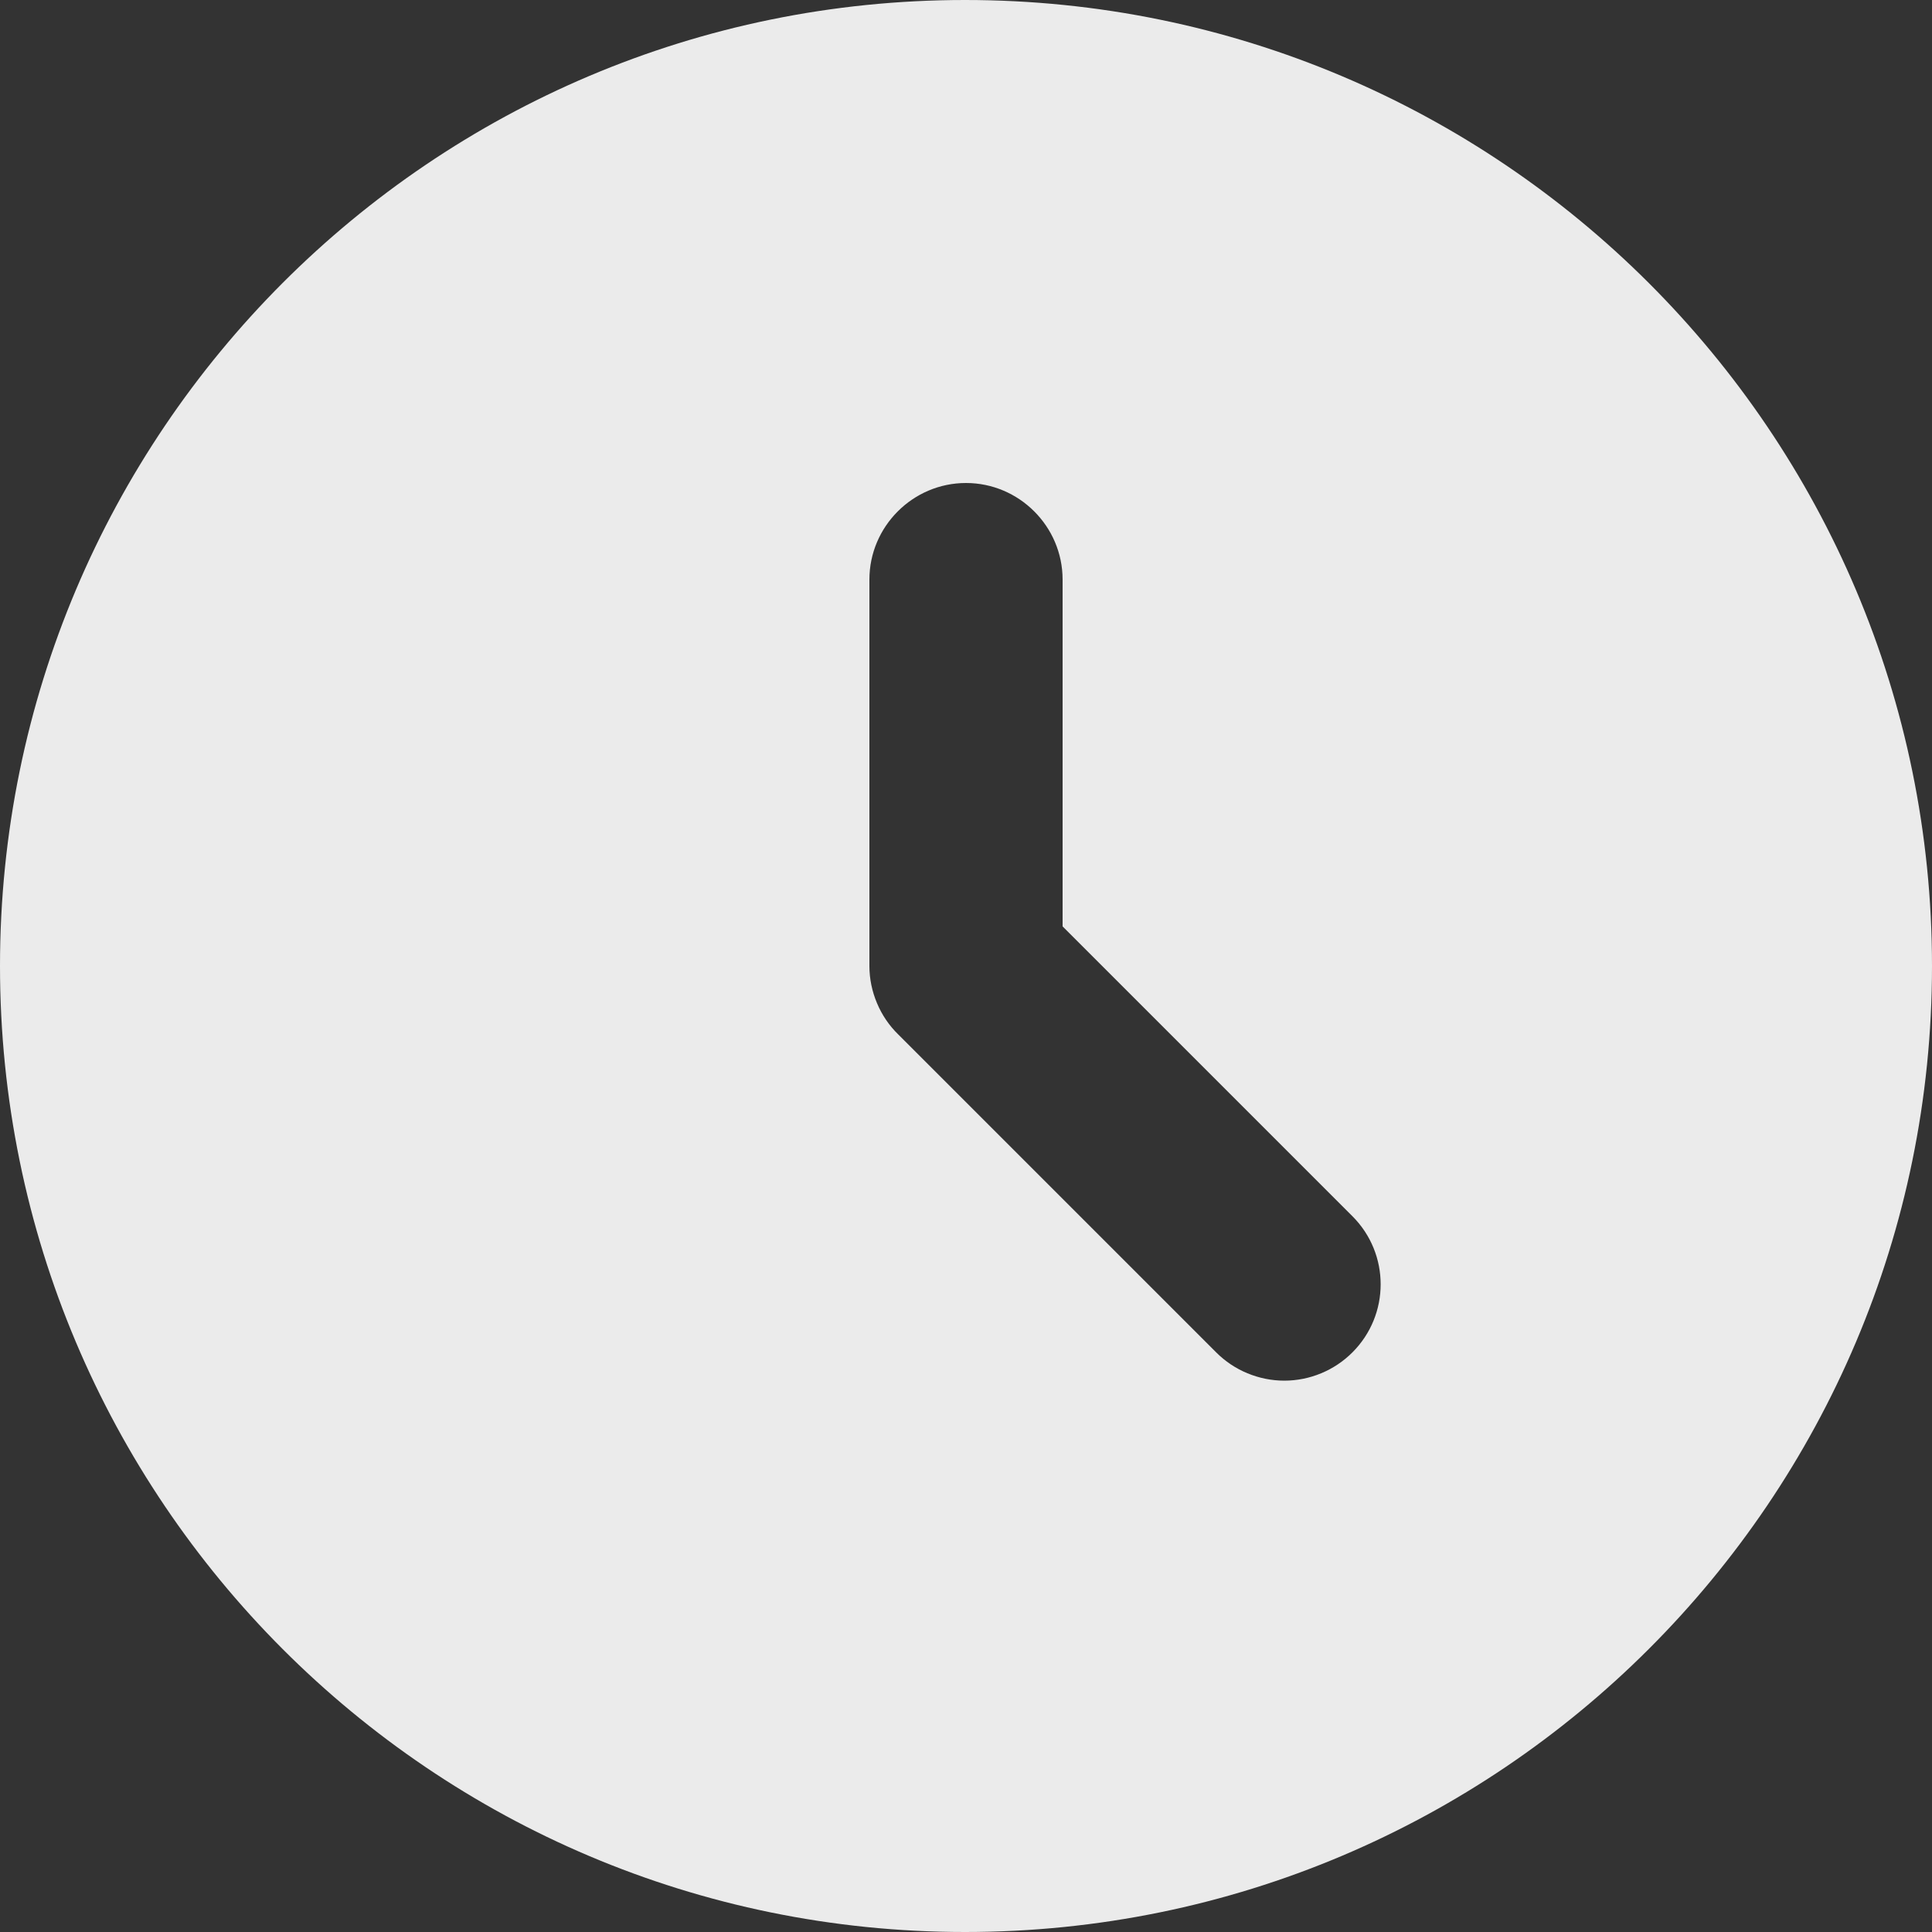 <svg width="16" height="16" viewBox="0 0 16 16" fill="none" xmlns="http://www.w3.org/2000/svg">
<rect x="0" y="0" width="16" height="16" fill="#333333" stroke="none"/>
<path d="M7.992 0C3.576 0 0 3.584 0 8C0 12.416 3.576 16 7.992 16C12.416 16 16 12.416 16 8C16 3.584 12.416 0 7.992 0ZM11.2 11.2C11.126 11.274 11.038 11.333 10.941 11.373C10.845 11.413 10.741 11.434 10.636 11.434C10.531 11.434 10.428 11.413 10.331 11.373C10.234 11.333 10.146 11.274 10.072 11.2L7.44 8.568C7.364 8.494 7.304 8.406 7.263 8.308C7.222 8.211 7.2 8.106 7.2 8V4.8C7.2 4.36 7.56 4 8 4C8.44 4 8.8 4.36 8.8 4.8V7.672L11.2 10.072C11.512 10.384 11.512 10.888 11.2 11.2Z" fill="#EBEBEB"/>
</svg>
